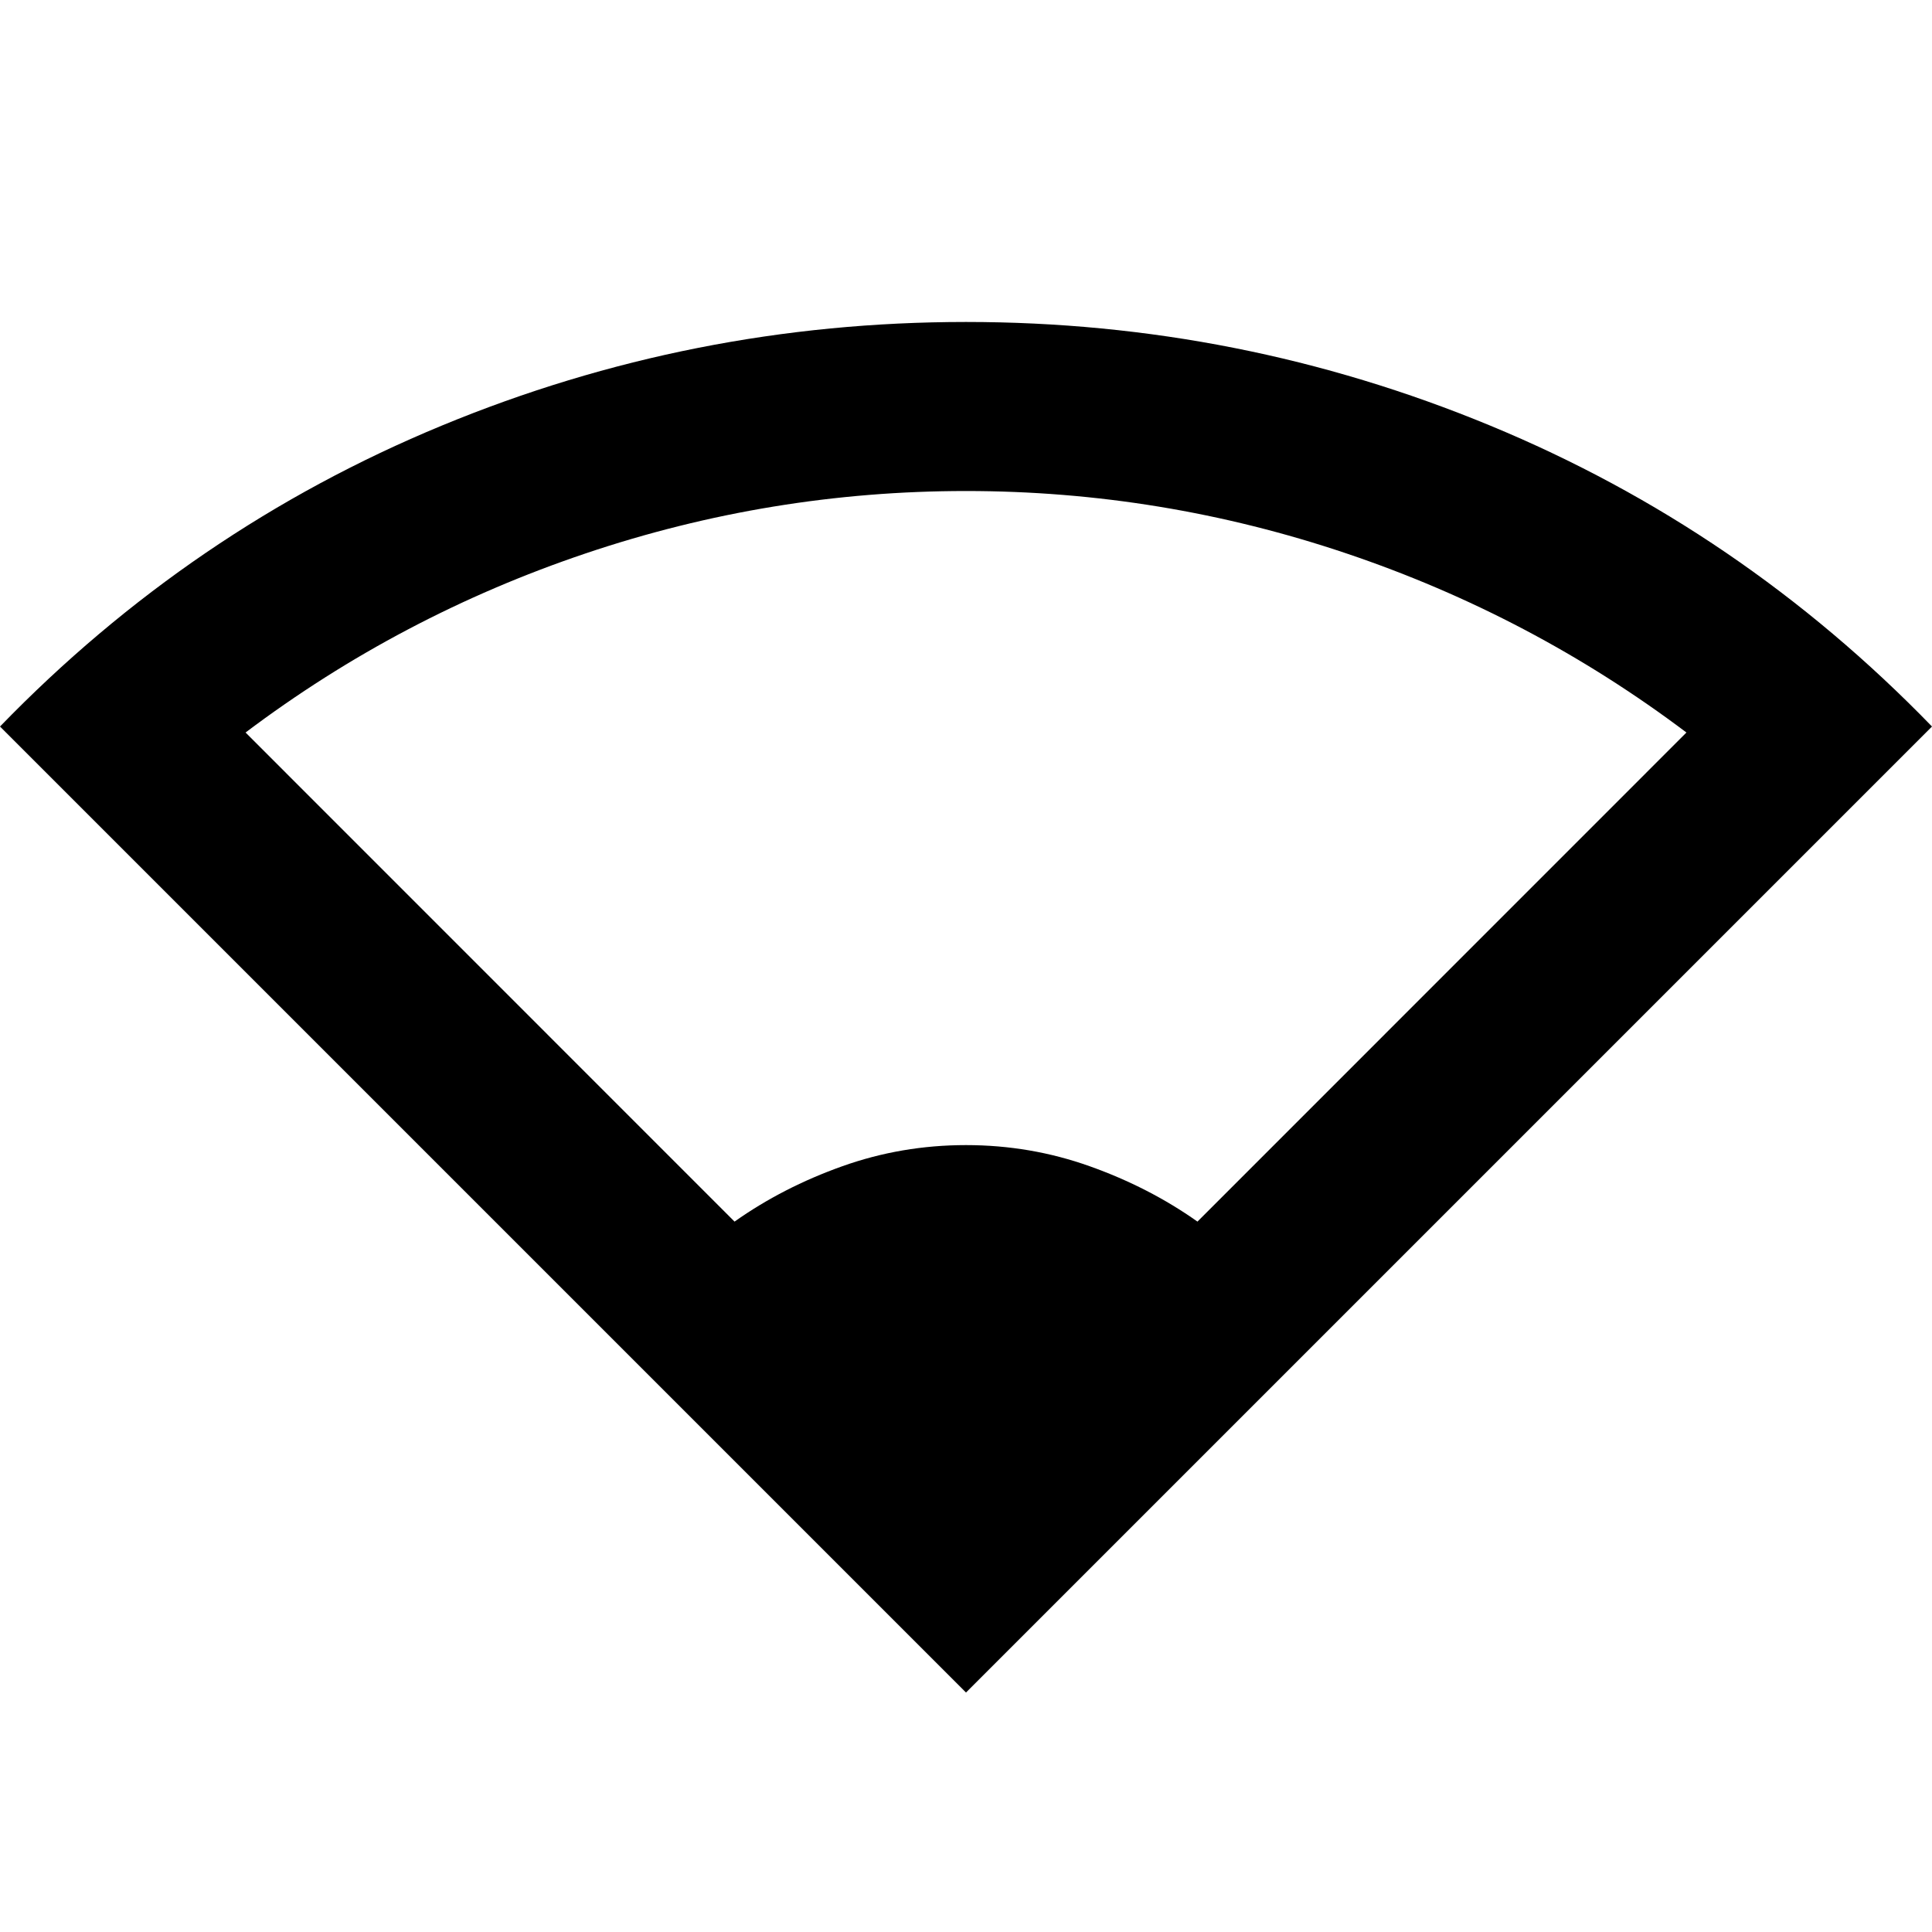 <svg xmlns="http://www.w3.org/2000/svg" height="20" width="20"><path d="M10 17.521 0 7.521Q1.979 5.479 4.573 4.406Q7.167 3.333 10 3.333Q12.833 3.333 15.427 4.406Q18.021 5.479 20 7.521ZM7.604 12.646Q8.104 12.292 8.719 12.073Q9.333 11.854 10 11.854Q10.667 11.854 11.281 12.073Q11.896 12.292 12.396 12.646L17.458 7.583Q15.854 6.375 13.938 5.729Q12.021 5.083 10 5.083Q7.979 5.083 6.062 5.729Q4.146 6.375 2.542 7.583Z"/></svg>